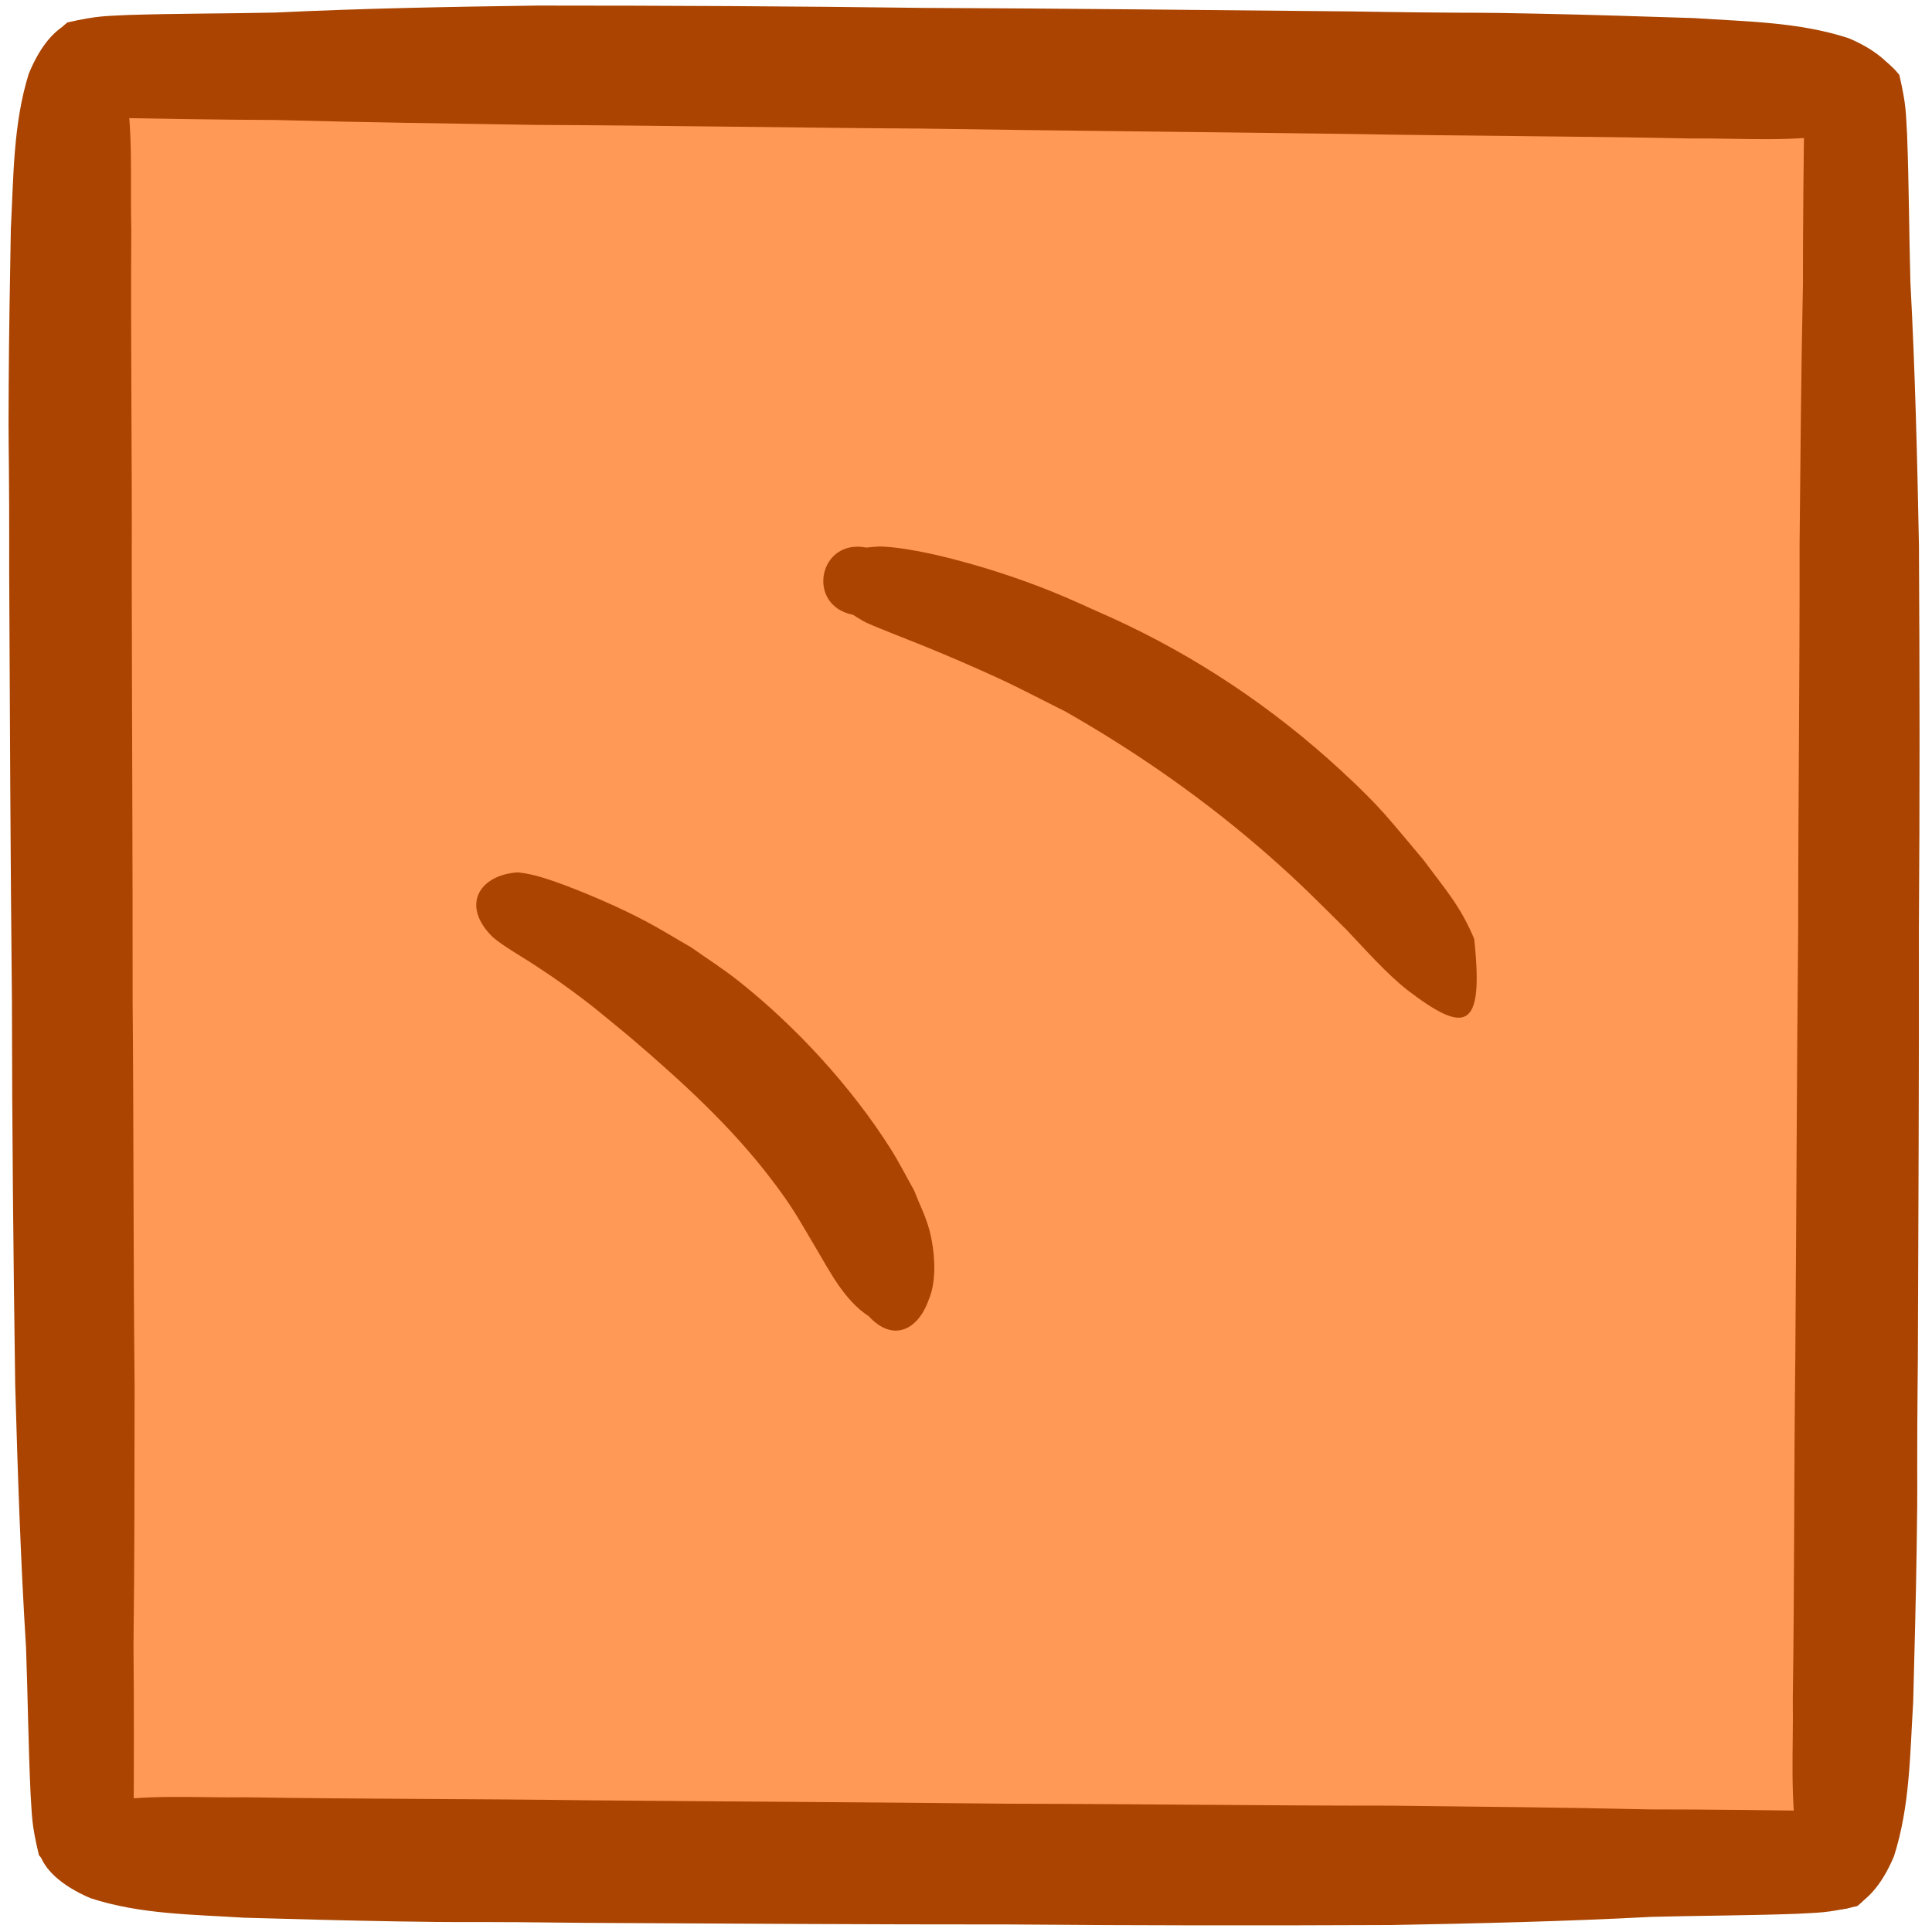 <?xml version="1.0" encoding="UTF-8" standalone="no"?>
<!-- Created with Inkscape (http://www.inkscape.org/) -->

<svg
   xmlns:dc="http://purl.org/dc/elements/1.1/"
   xmlns:cc="http://creativecommons.org/ns#"
   xmlns:rdf="http://www.w3.org/1999/02/22-rdf-syntax-ns#"
   xmlns:svg="http://www.w3.org/2000/svg"
   xmlns="http://www.w3.org/2000/svg"
   xmlns:sodipodi="http://sodipodi.sourceforge.net/DTD/sodipodi-0.dtd"
   xmlns:inkscape="http://www.inkscape.org/namespaces/inkscape"
   width="300"
   height="300"
   id="svg2"
   version="1.1"
   inkscape:version="0.48.4 r9939"
   sodipodi:docname="square1.svg"
   inkscape:export-filename="C:\Users\jrm219\Google Drive\Work\CS Field Guide Website\Interactive Prototypes\Sorting Prototype\Textures\square1.png"
   inkscape:export-xdpi="60.66"
   inkscape:export-ydpi="60.66">
  <defs
     id="defs4" />
  <sodipodi:namedview
     id="base"
     pagecolor="#ffffff"
     bordercolor="#666666"
     borderopacity="1.0"
     inkscape:pageopacity="0.0"
     inkscape:pageshadow="2"
     inkscape:zoom="1.1769354"
     inkscape:cx="157.70183"
     inkscape:cy="147.62679"
     inkscape:document-units="px"
     inkscape:current-layer="layer1"
     showgrid="false"
     showborder="true"
     inkscape:window-width="1920"
     inkscape:window-height="1028"
     inkscape:window-x="1912"
     inkscape:window-y="-8"
     inkscape:window-maximized="1" />
  <g
     inkscape:label="Layer 1"
     inkscape:groupmode="layer"
     id="layer1"
     transform="translate(0,-752.362)">
    <rect
       style="fill:#ff9955;fill-opacity:1;stroke:none"
       id="rect3087"
       width="274.517"
       height="278.122"
       x="13.215"
       y="11.667"
       transform="translate(0,752.362)" />
    <path
       style="fill:#aa4400;fill-opacity:1;stroke:none"
       id="path3029"
       d="m 10.466,755.847 c 4.925,-1.114 6.081,-0.969 9.384,-1.157 7.626,-0.245 15.256,-0.211 22.884,-0.378 13.579,-0.649 27.165,-0.897 40.754,-1.086 19.9,0.003 39.801,0.094 59.7,0.361 22.224,0.093 44.446,0.335 66.669,0.549 3.414,0.049 6.828,0.11 10.242,0.146 11.522,0.121 7.713,-0.022 18.94,0.207 8.019,0.164 16.036,0.427 24.052,0.683 8.049,0.549 16.231,0.583 24.008,3.136 9.397,4.017 10.664,10.512 3.812,13.676 -1.492,0.643 -3.13,0.803 -4.716,1.091 -7.799,1.419 -15.709,0.714 -23.571,0.792 -17.663,-0.368 -35.331,-0.383 -52.995,-0.703 -22.211,-0.3 -44.424,-0.494 -66.635,-0.837 -19.854,-0.117 -39.705,-0.484 -59.559,-0.566 -13.534,-0.219 -27.068,-0.392 -40.6,-0.764 -7.65,-0.028 -20.914,-0.224 -28.562,-0.414 -10.715,-1.214 -9.559,-10.165 -3.808,-14.737 z"
       inkscape:connector-curvature="0"
       sodipodi:nodetypes="ccccccsscccsccccccc" />
    <path
       style="fill:#aa4400;fill-opacity:1;stroke:none"
       id="path3029-1"
       d="m 294.924,763.984 c 1.143,4.918 1.004,6.075 1.212,9.377 0.29,7.624 0.301,15.255 0.512,22.881 0.729,13.575 1.056,27.159 1.325,40.747 0.114,19.9 0.14,39.801 -0.011,59.701 0.038,22.224 -0.075,44.448 -0.158,66.672 -0.029,3.414 -0.07,6.828 -0.086,10.243 -0.053,11.522 0.068,7.713 -0.096,18.941 -0.117,8.019 -0.333,16.038 -0.542,24.056 -0.502,8.053 -0.487,16.234 -2.995,24.026 -3.962,9.42 -10.45,10.726 -13.653,3.893 -0.651,-1.489 -0.821,-3.126 -1.119,-4.71 -1.465,-7.791 -0.806,-15.705 -0.931,-23.566 0.265,-17.665 0.175,-35.333 0.392,-52.998 0.169,-22.213 0.233,-44.426 0.446,-66.639 7.3e-4,-19.854 0.251,-39.707 0.216,-59.561 0.139,-13.535 0.234,-27.07 0.526,-40.604 -0.017,-7.65 0.101,-20.915 0.247,-28.564 1.151,-10.722 10.109,-9.618 14.714,-3.894 z"
       inkscape:connector-curvature="0"
       sodipodi:nodetypes="ccccccsscccsccccccc" />
    <path
       style="fill:#aa4400;fill-opacity:1;stroke:none"
       id="path3029-1-7"
       d="m 6.049,1040.443 c -1.186,-4.908 -1.057,-6.066 -1.294,-9.366 -0.357,-7.621 -0.434,-15.251 -0.712,-22.876 -0.847,-13.568 -1.294,-27.149 -1.681,-40.734 -0.288,-19.898 -0.488,-39.798 -0.511,-59.699 -0.232,-22.223 -0.314,-44.446 -0.425,-66.67 -0.001,-3.414 0.01,-6.829 -0.004,-10.243 -0.048,-11.522 -0.135,-7.712 -0.07,-18.941 0.046,-8.02 0.193,-16.04 0.332,-24.06 0.432,-8.057 0.345,-16.238 2.785,-24.052 3.879,-9.455 10.356,-10.817 13.619,-4.012 0.664,1.483 0.849,3.119 1.16,4.699 1.533,7.778 0.943,15.697 1.137,23.557 -0.11,17.666 0.134,35.333 0.072,52.999 0.025,22.213 0.155,44.427 0.137,66.64 0.173,19.853 0.096,39.707 0.304,59.561 -0.021,13.536 0.003,27.071 -0.171,40.607 0.084,7.65 0.082,20.915 0.003,28.565 -1.057,10.731 -10.024,9.706 -14.68,4.022 z"
       inkscape:connector-curvature="0"
       sodipodi:nodetypes="ccccccsscccsccccccc" />
    <path
       style="fill:#aa4400;fill-opacity:1;stroke:none"
       id="path3029-4"
       d="m 288.405,1048.332 c -4.879,1.136 -6.026,0.996 -9.3,1.2 -7.561,0.28 -15.128,0.28 -22.692,0.481 -13.463,0.71 -26.935,1.019 -40.41,1.269 -19.734,0.086 -39.471,0.085 -59.204,-0.092 -22.04,0.01 -44.078,-0.135 -66.117,-0.249 -3.386,-0.034 -6.771,-0.079 -10.157,-0.103 -11.426,-0.069 -7.649,0.057 -18.783,-0.121 -7.953,-0.127 -15.904,-0.355 -23.855,-0.575 -7.985,-0.513 -16.099,-0.51 -23.823,-3.028 -9.337,-3.975 -10.622,-10.464 -3.842,-13.659 1.477,-0.649 3.101,-0.817 4.672,-1.113 7.728,-1.454 15.575,-0.785 23.372,-0.898 17.517,0.289 35.039,0.224 52.557,0.464 22.028,0.2 44.057,0.294 66.084,0.537 19.689,0.028 39.376,0.305 59.066,0.298 13.423,0.158 26.845,0.274 40.266,0.582 7.587,-0.01 20.741,0.13 28.326,0.289 10.631,1.165 9.525,10.122 3.842,14.72 z"
       inkscape:connector-curvature="0"
       sodipodi:nodetypes="ccccccsscccsccccccc" />
    <path
       style="fill:#aa4400;fill-opacity:1;stroke:none"
       id="path3097"
       d="m 80.387,887.819 c 2.503,0.228 5.412,1.279 7.671,2.134 3.863,1.461 8.541,3.519 12.141,5.422 2.421,1.279 4.748,2.728 7.123,4.092 2.414,1.711 4.919,3.299 7.241,5.133 8.95,7.068 17.557,16.429 23.679,26.065 1.341,2.111 2.463,4.353 3.695,6.53 0.794,2.063 1.822,4.052 2.383,6.19 0.808,3.077 1.245,7.741 -0.127,10.836 -1.687,4.768 -5.59,6.563 -9.294,2.521 -3.786,-2.437 -6.061,-6.98 -8.271,-10.692 -2.79,-4.691 -3.5,-6.172 -6.922,-10.657 -6.308,-8.268 -14.02,-15.263 -21.894,-21.999 -4.76,-3.903 -5.943,-5.016 -10.823,-8.493 -1.475,-1.051 -2.991,-2.044 -4.507,-3.035 -1.554,-1.016 -4.423,-2.647 -5.954,-3.98 -5.031,-4.917 -2.13,-9.654 3.859,-10.067 z"
       inkscape:connector-curvature="0"
       sodipodi:nodetypes="csscsscscccscsscc" />
    <path
       style="fill:#aa4400;fill-opacity:1;stroke:none"
       id="path3099"
       d="m 134.502,837.386 c 0.864,-0.052 1.727,-0.199 2.591,-0.155 3.115,0.158 7.263,1.028 10.144,1.756 5.421,1.369 10.733,3.086 15.928,5.162 3.125,1.249 6.164,2.7 9.246,4.05 13.188,5.963 25.285,14.072 35.912,23.894 6.21,5.74 7.378,7.492 12.696,13.777 3.303,4.466 5.778,7.186 7.894,12.297 1.53,14.277 -1.35,14.815 -10.372,7.935 -3.196,-2.507 -6.656,-6.407 -9.394,-9.304 -4.633,-4.581 -7.069,-7.114 -12.034,-11.485 -9.718,-8.552 -20.349,-16.006 -31.591,-22.419 -7.834,-3.944 -8.058,-4.192 -15.831,-7.604 -2.152,-0.945 -4.326,-1.839 -6.501,-2.73 -0.936,-0.384 -7.259,-2.836 -8.738,-3.548 -0.696,-0.335 -1.327,-0.788 -1.991,-1.183 -7.384,-1.444 -5.342,-11.886 2.042,-10.442 z"
       inkscape:connector-curvature="0"
       sodipodi:nodetypes="cssscsccccscssscc" />
  </g>
</svg>
